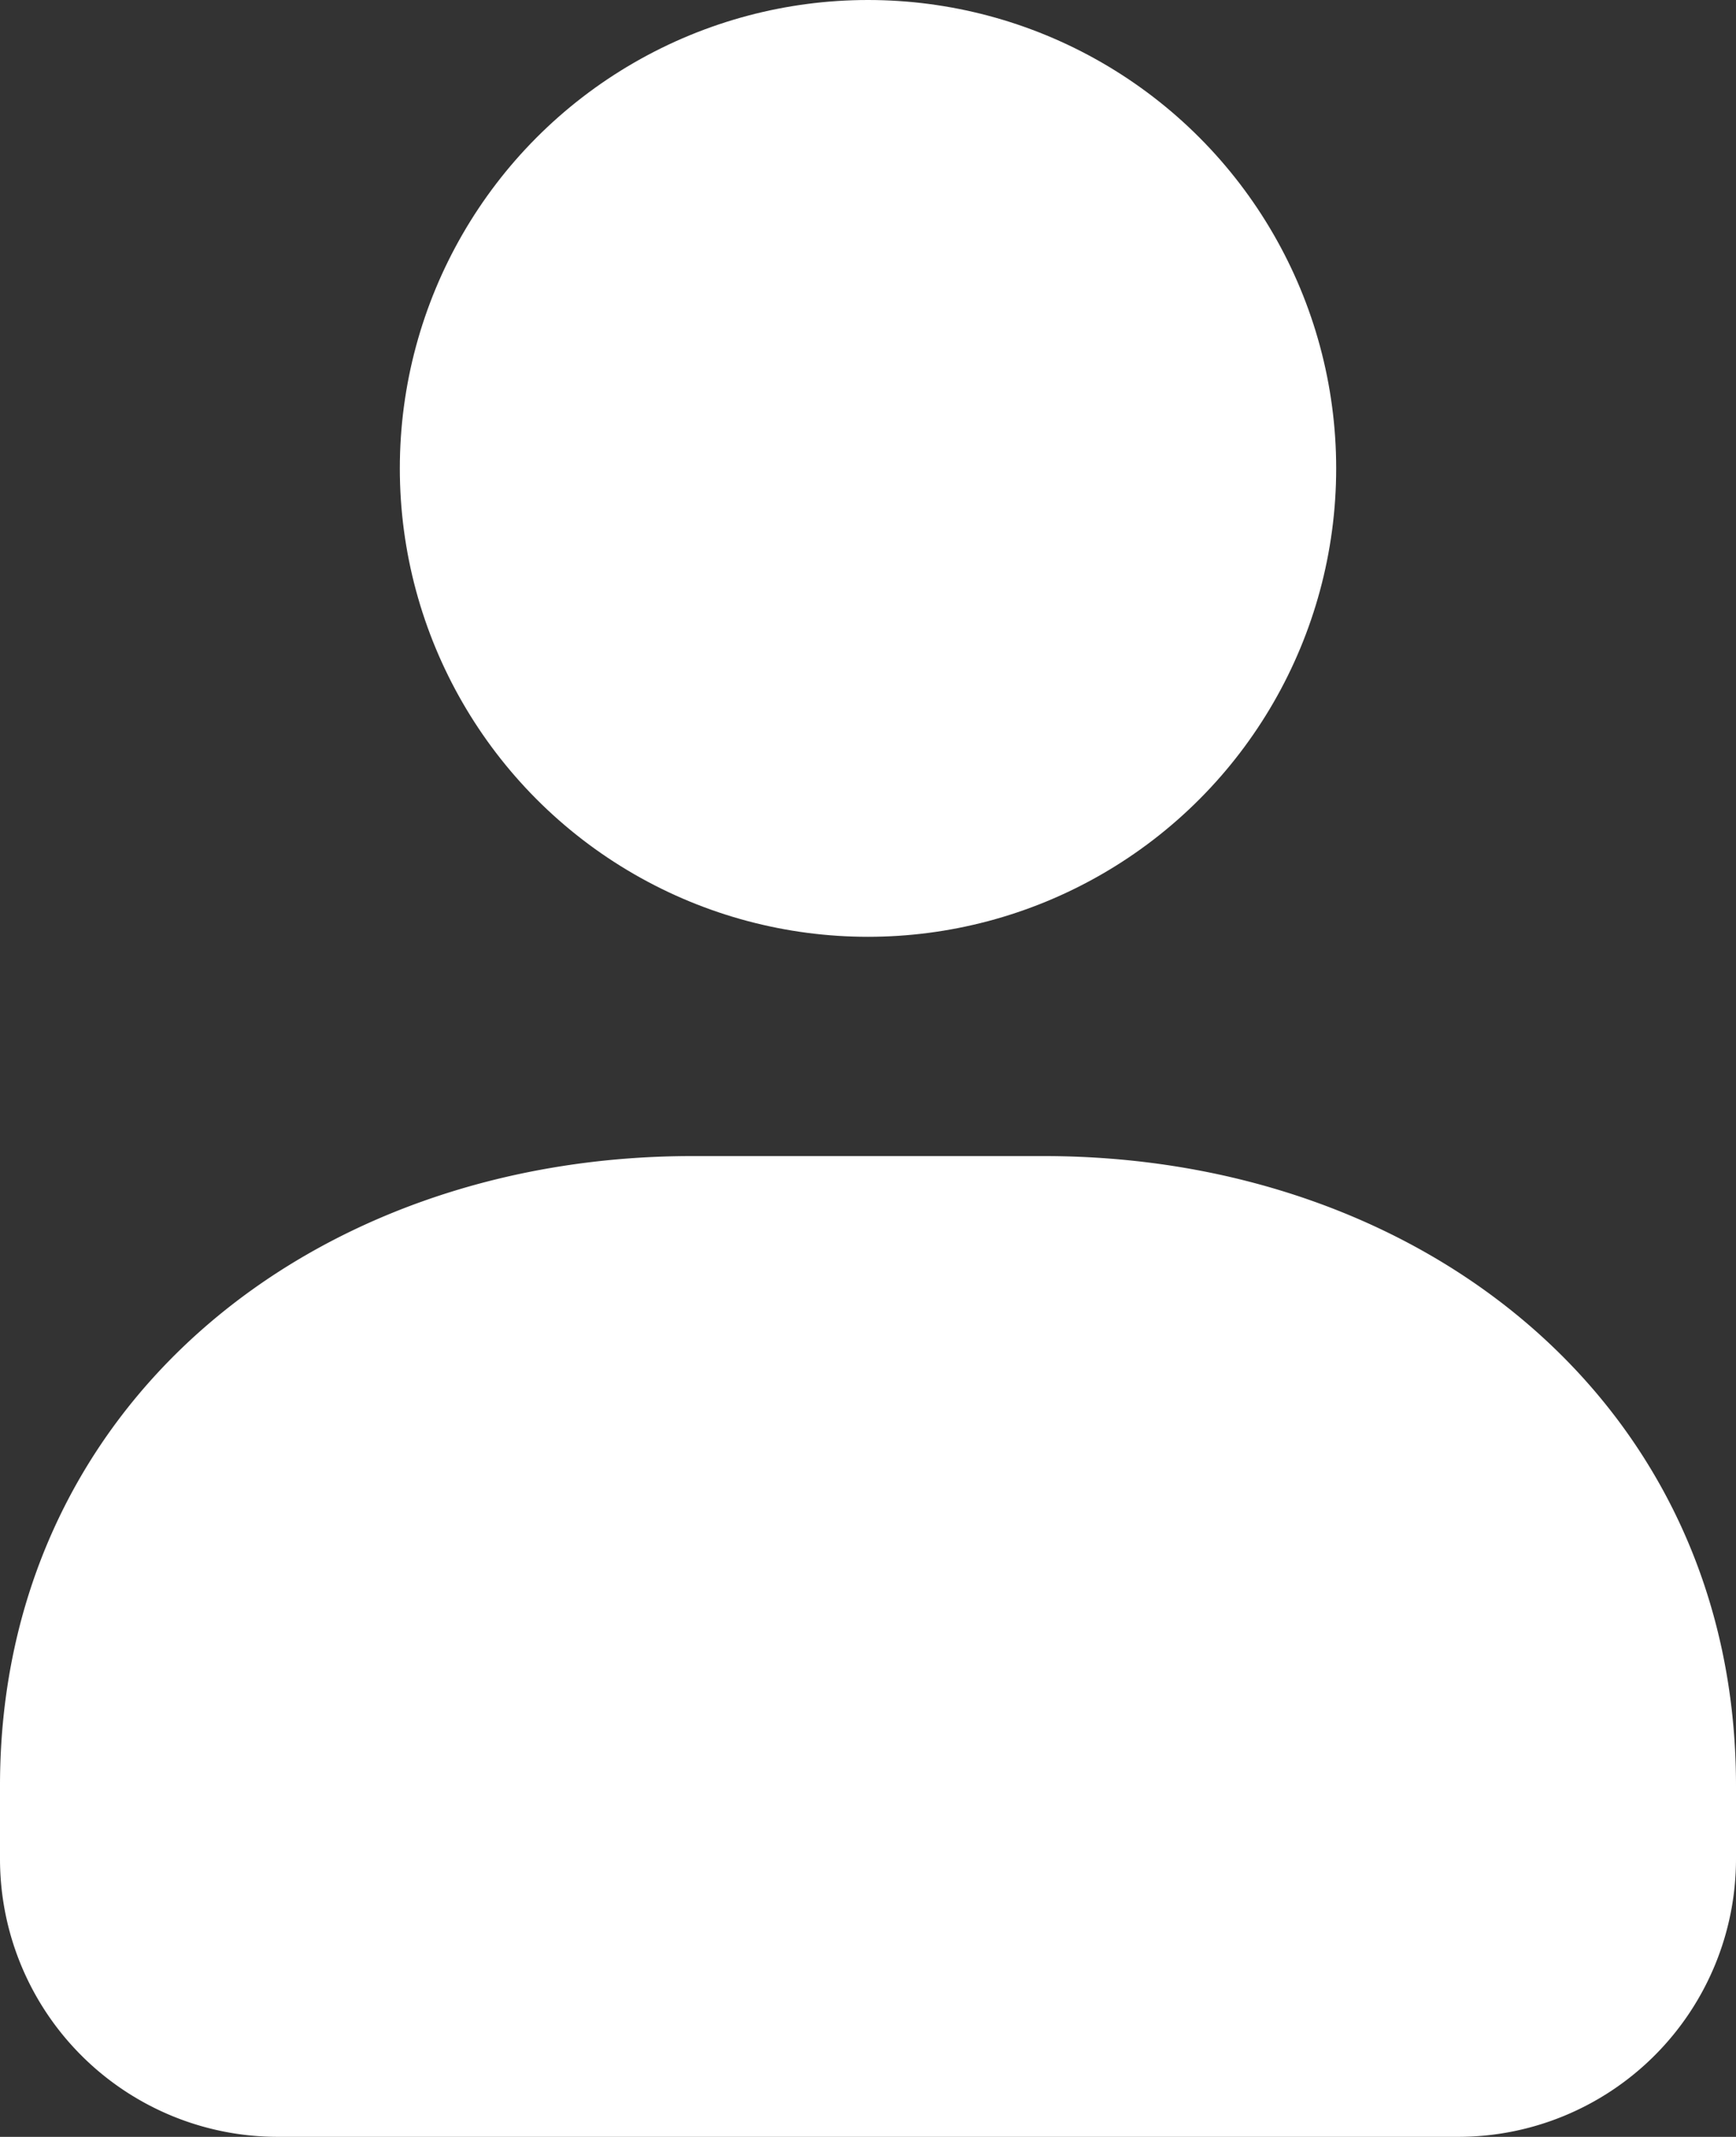 <svg xmlns="http://www.w3.org/2000/svg" viewBox="0 0 32 39.37"><rect x="0" y="0" width="32" height="39.37" fill="#333333" stroke="none"/><defs><style>.cls-1{fill:#fff;}</style></defs><title>Asset 2</title><g id="Layer_2" data-name="Layer 2"><g id="Layer_1-2" data-name="Layer 1"><path class="cls-1" d="M0,34.25V32.9c0-7,5.74-11.6,12.76-11.6h6.48c7,0,12.76,4.58,12.76,11.6v1.35a5.12,5.12,0,0,1-5.12,5.12H5.12A5.12,5.12,0,0,1,0,34.25Z"/><circle class="cls-1" cx="16" cy="8.63" r="8.63"/></g></g></svg>